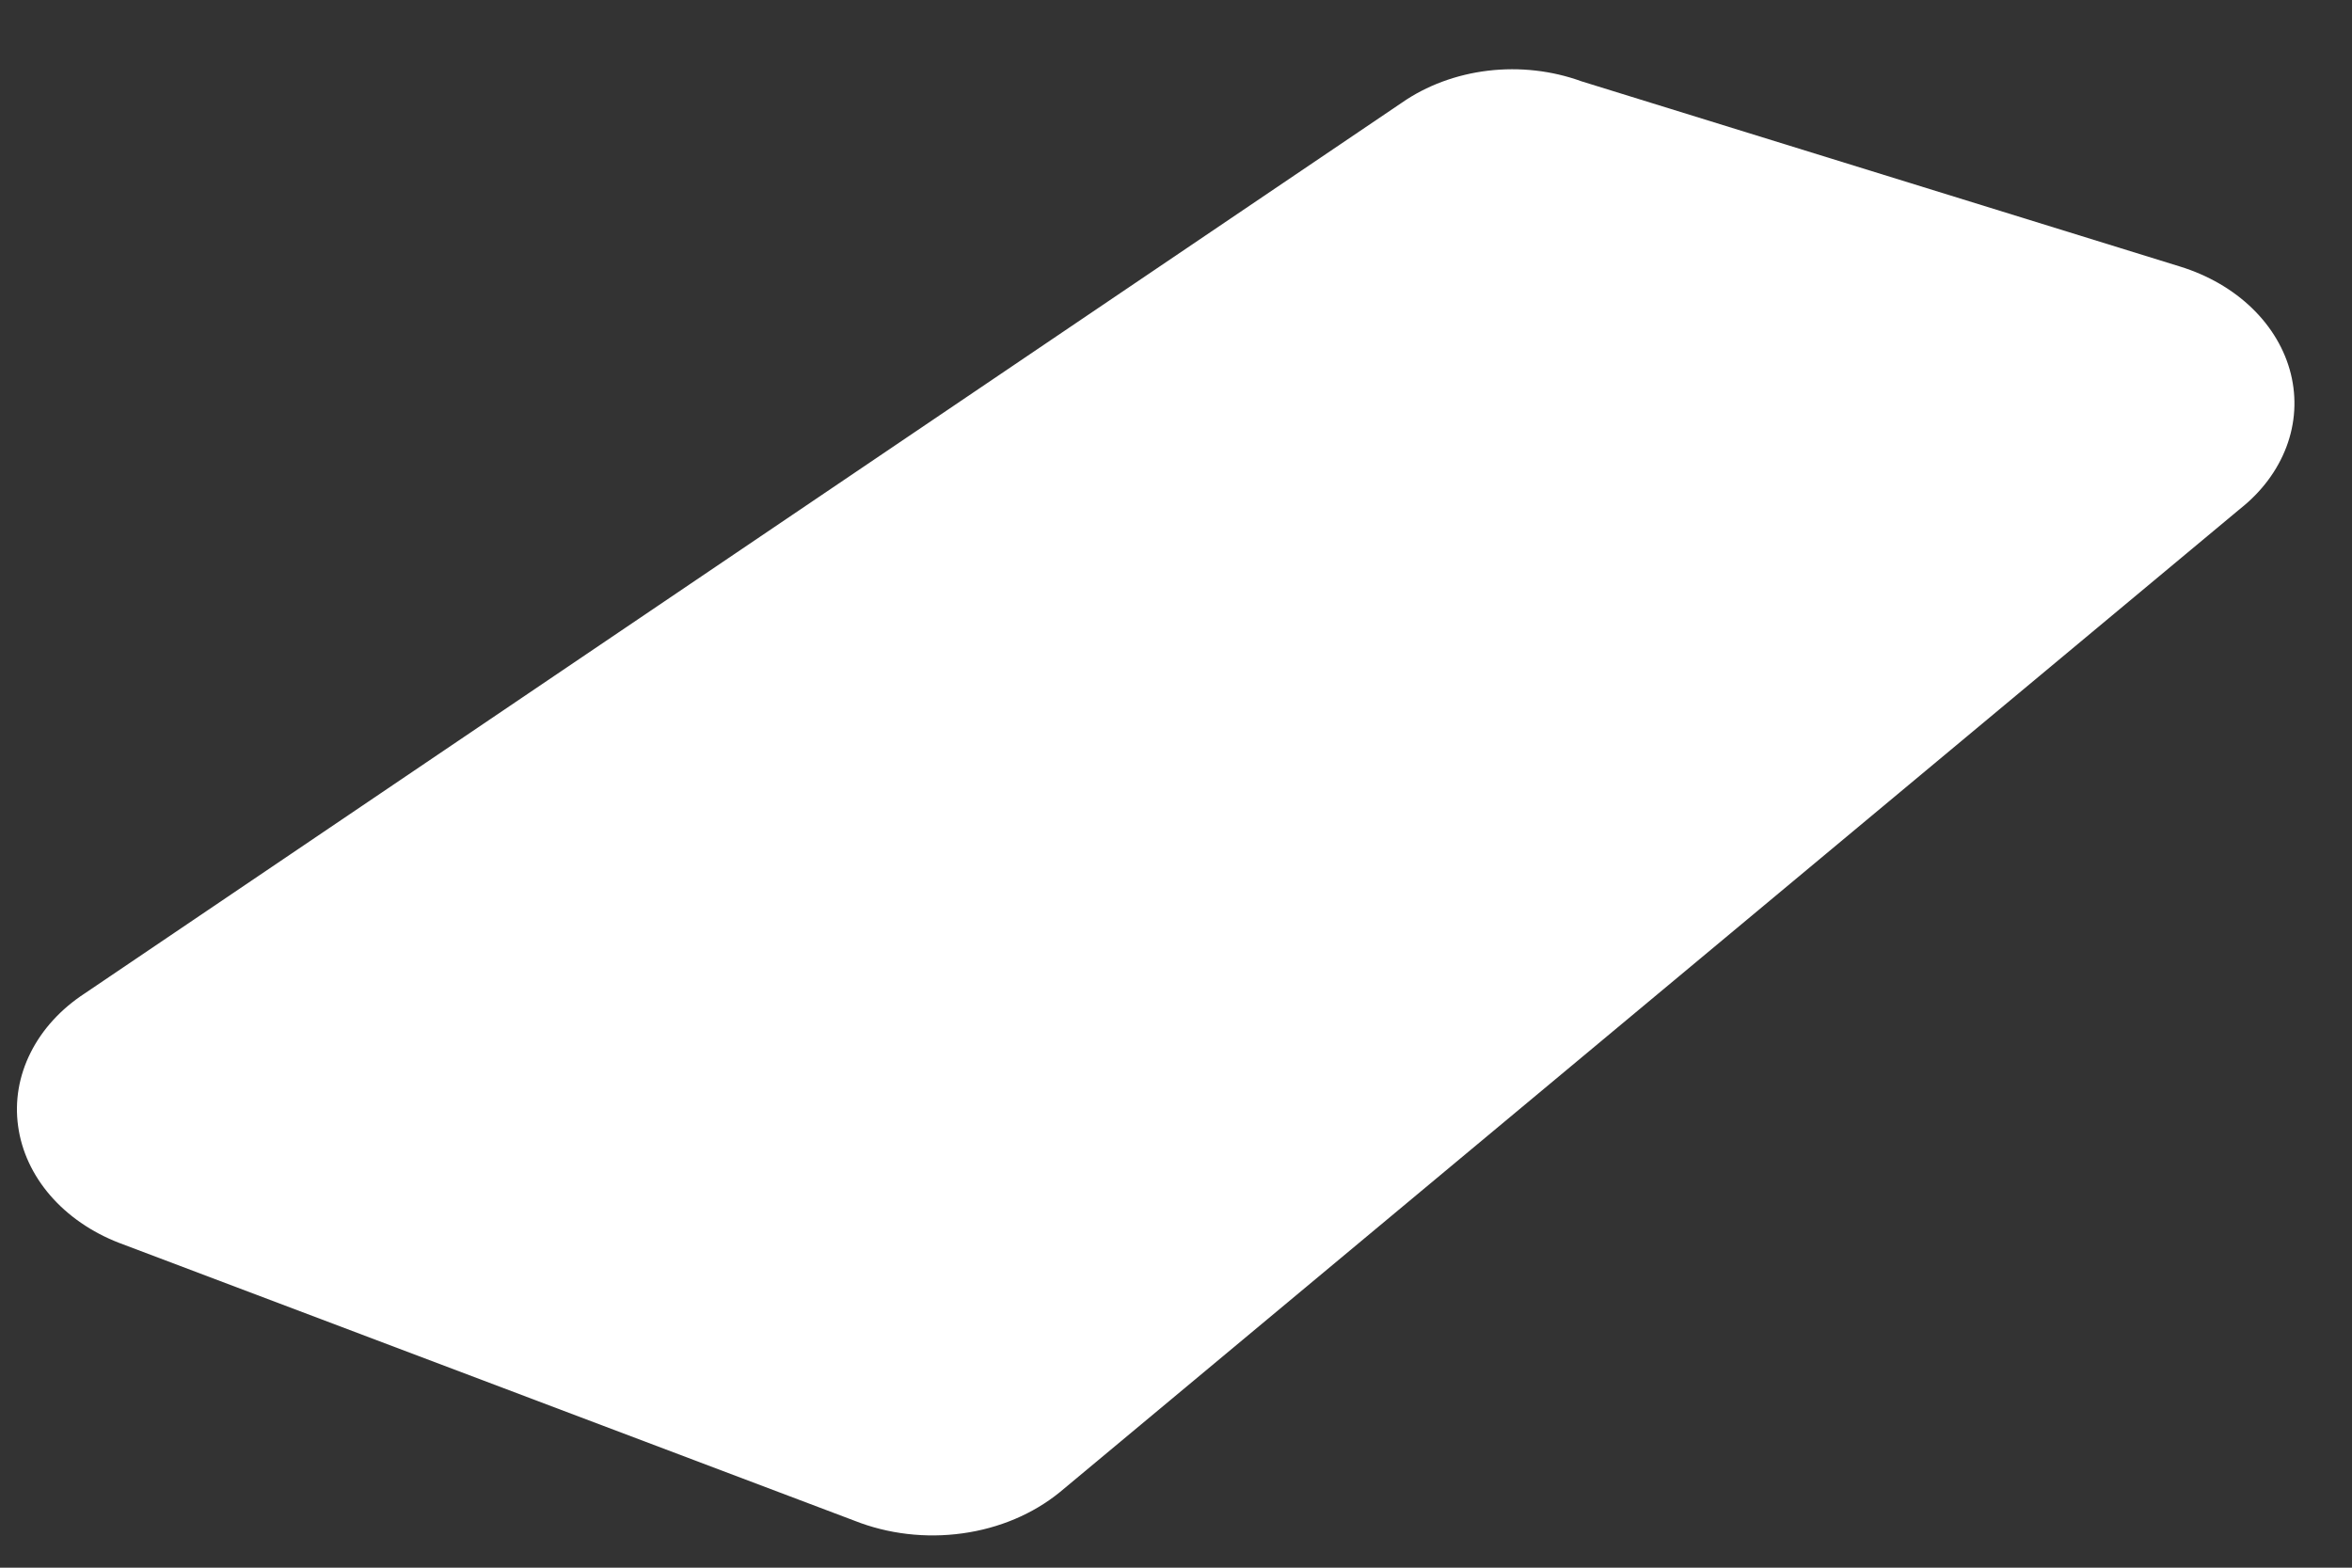 <?xml version="1.0" encoding="UTF-8" standalone="no"?><svg width='33' height='22' viewBox='0 0 33 22' fill='none' xmlns='http://www.w3.org/2000/svg'>
<rect x="0" y="0" width="33" height="22" fill="#333333" stroke="none"/>
<path d='M31.429 7.141L14.869 20.941C14.496 21.245 14.02 21.447 13.505 21.518C12.99 21.59 12.461 21.528 11.989 21.341L1.669 17.441C1.285 17.292 0.953 17.063 0.705 16.776C0.457 16.489 0.302 16.154 0.254 15.803C0.205 15.452 0.266 15.097 0.43 14.771C0.594 14.444 0.855 14.159 1.189 13.941L19.669 1.441C20.014 1.201 20.433 1.045 20.878 0.992C21.323 0.939 21.777 0.991 22.189 1.141L30.589 3.741C30.98 3.862 31.328 4.063 31.6 4.327C31.871 4.59 32.058 4.907 32.142 5.247C32.226 5.587 32.205 5.94 32.08 6.271C31.955 6.602 31.732 6.902 31.429 7.141Z' fill='white'/>
</svg>
